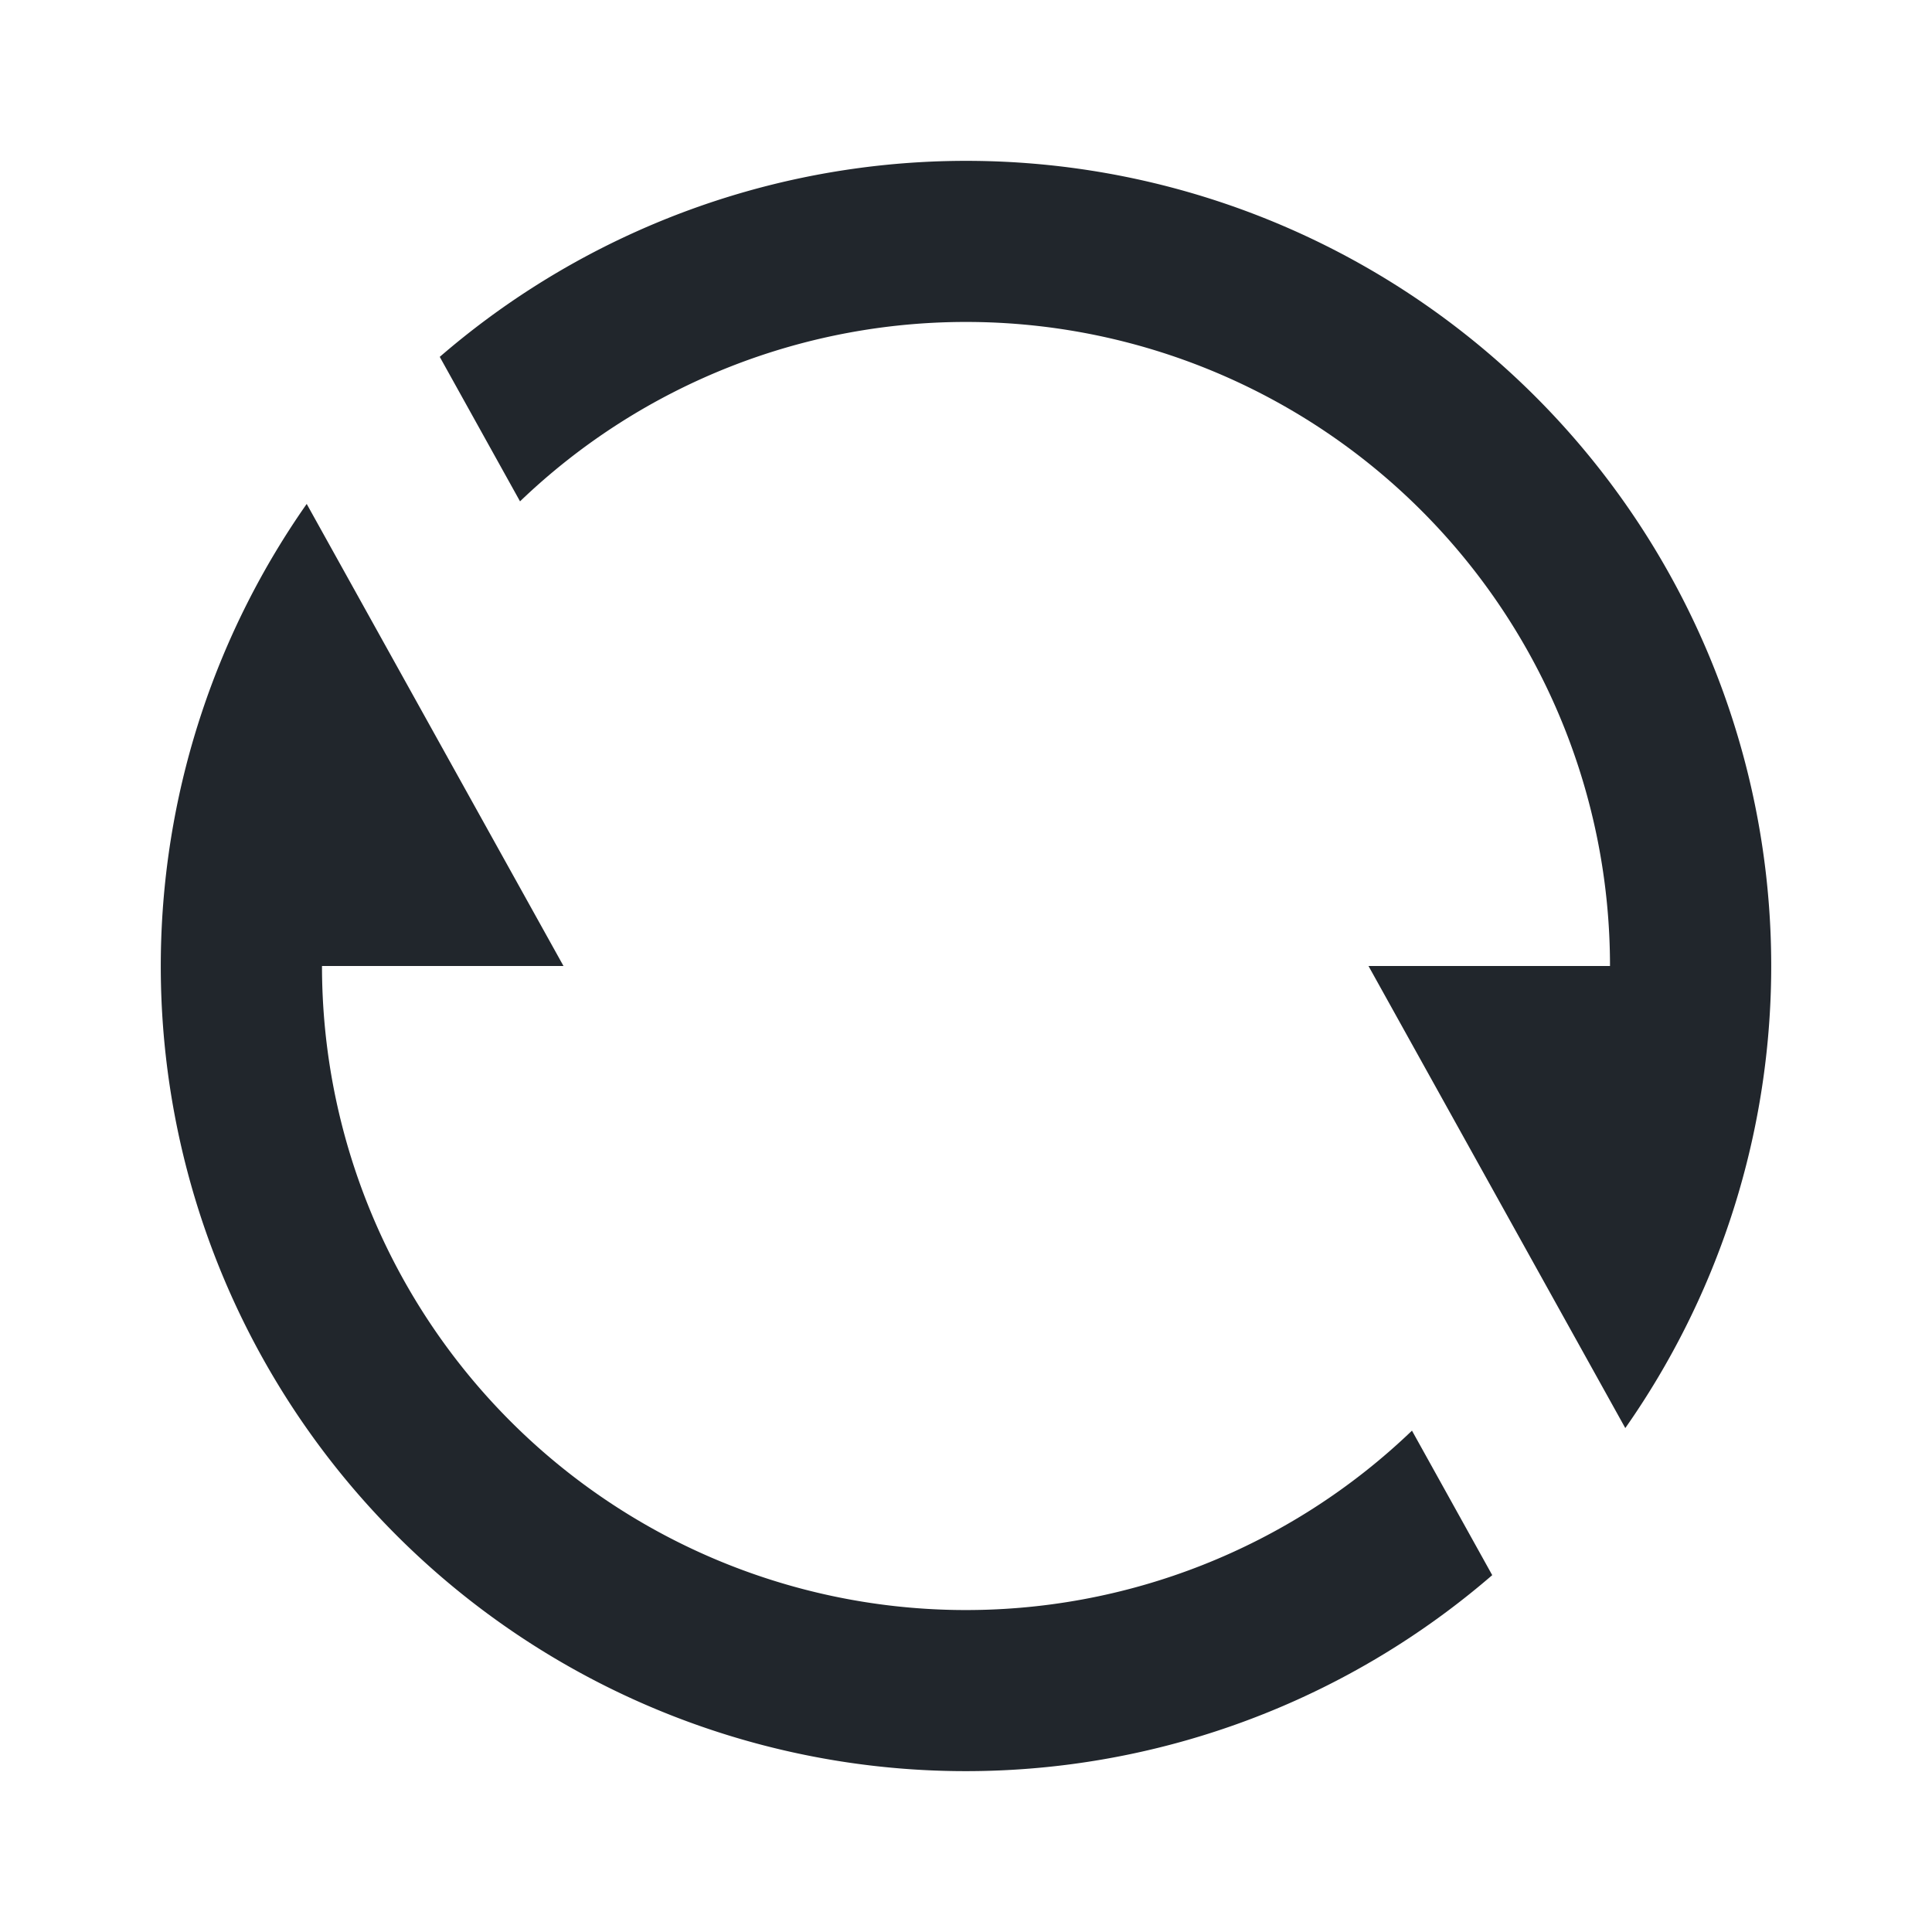 <svg xmlns="http://www.w3.org/2000/svg" width="24" height="24" viewBox="0 0 24 24"><path d="M0,0H24V24H0Z" fill="none"/><path d="M5.463,4.433A10,10,0,0,1,20.19,17.74L17,12h3A8,8,0,0,0,6.46,6.228l-1-1.8ZM18.537,19.567A10,10,0,0,1,3.81,6.26L7,12H4a8,8,0,0,0,13.54,5.772Z" fill="#21262c"/></svg>
